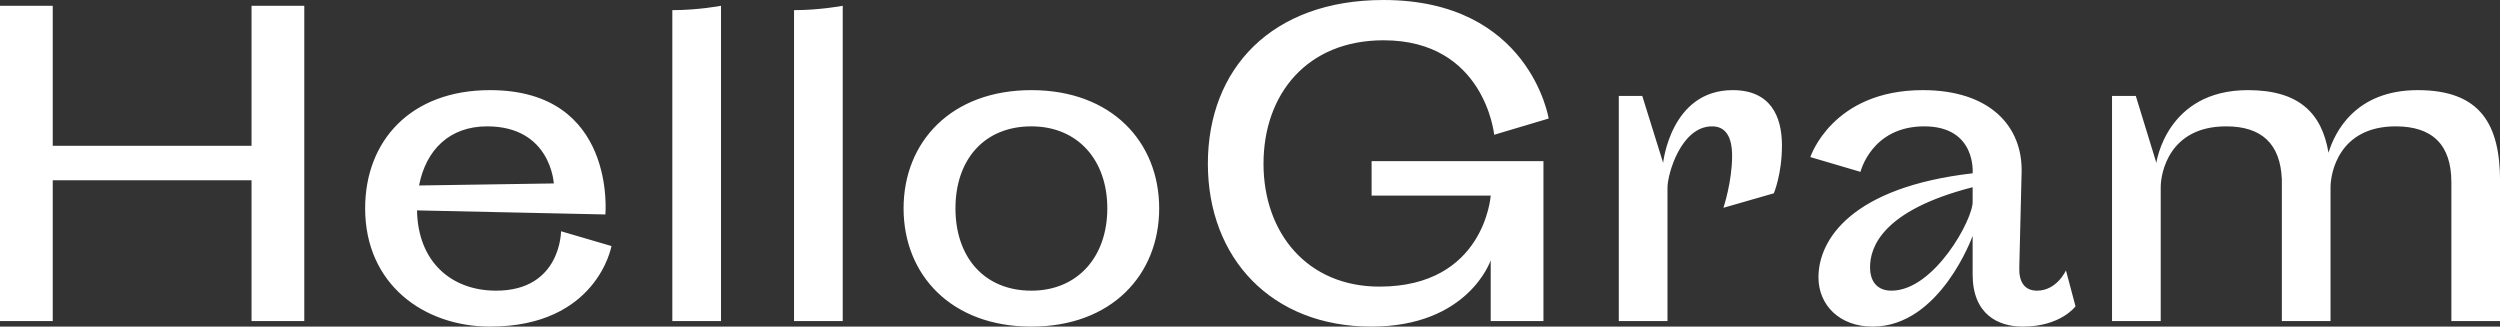 <svg data-v-423bf9ae="" xmlns="http://www.w3.org/2000/svg" viewBox="0 0 459.29 60" class="font"><rect x="0" y="0" width="459.29" height="60" fill="#333333" stroke="none"/><!----><!----><!----><g data-v-423bf9ae="" id="70233506-5fb4-4fc5-aeb2-3ec6c516303f" fill="white" transform="matrix(5.324,0,0,5.324,-6.708,-20.177)"><path d="M9.94 14.87L11.76 14.87L11.76 3.99L9.94 3.99L9.94 8.82L3.08 8.82L3.08 3.99L1.26 3.99L1.26 14.87L3.08 14.87L3.08 10.01L9.94 10.01ZM22.36 12.28L20.62 11.77C20.62 11.77 20.62 13.82 18.38 13.82C16.83 13.82 15.68 12.82 15.65 11.05L22.15 11.19C22.15 11.19 22.54 6.90 18.17 6.90C15.43 6.90 13.86 8.65 13.86 10.98C13.86 13.61 15.90 15.06 18.17 15.06C21.87 15.06 22.36 12.28 22.36 12.28ZM20.37 10.12L15.72 10.19C15.96 8.96 16.77 8.15 18.07 8.15C20.27 8.15 20.37 10.12 20.37 10.12ZM24.46 14.87L26.14 14.87L26.14 3.99C26.14 3.99 25.35 4.14 24.46 4.14ZM28.66 14.87L30.34 14.87L30.34 3.99C30.34 3.99 29.55 4.14 28.66 4.14ZM32.44 10.98C32.44 13.27 34.08 15.06 36.85 15.06C39.62 15.06 41.26 13.27 41.26 10.98C41.26 8.69 39.62 6.90 36.85 6.90C34.08 6.90 32.44 8.69 32.44 10.98ZM34.23 10.98C34.23 9.30 35.22 8.15 36.85 8.15C38.44 8.15 39.47 9.30 39.47 10.98C39.47 12.66 38.44 13.82 36.85 13.82C35.22 13.82 34.23 12.66 34.23 10.98ZM54.70 7.88C54.70 7.88 54.05 3.79 49 3.79C45.14 3.79 42.94 6.16 42.94 9.44C42.94 12.70 45.14 15.06 48.58 15.06C51.94 15.06 52.70 12.77 52.70 12.77L52.70 14.87L54.52 14.87L54.52 9.35L48.59 9.35L48.59 10.54L52.70 10.54C52.70 10.54 52.49 13.68 48.86 13.68C46.37 13.68 44.86 11.83 44.86 9.44C44.86 7.03 46.37 5.18 49 5.18C52.50 5.18 52.82 8.44 52.82 8.44ZM58.80 10.26C58.80 9.81 59.26 8.15 60.34 8.15C60.80 8.15 61.03 8.50 61.03 9.17C61.03 10.07 60.73 10.96 60.73 10.96L62.47 10.46C62.47 10.46 62.75 9.80 62.75 8.81C62.75 7.78 62.34 6.90 61.05 6.90C58.91 6.90 58.65 9.41 58.65 9.41L57.93 7.10L57.12 7.10L57.12 14.87L58.80 14.87ZM70.94 13.01L71.02 9.74C71.06 8.15 69.93 6.90 67.61 6.90C64.48 6.90 63.73 9.21 63.73 9.21L65.46 9.72C65.46 9.72 65.84 8.15 67.66 8.15C69.47 8.15 69.33 9.77 69.33 9.77C65.16 10.25 64.01 12.05 64.01 13.36C64.01 14.32 64.74 15.06 65.88 15.06C68.21 15.06 69.33 11.93 69.33 11.93L69.33 13.26C69.33 14.63 70.20 15.06 71.06 15.06C72.37 15.06 72.88 14.36 72.88 14.36L72.55 13.12C72.55 13.12 72.24 13.82 71.55 13.82C71.11 13.82 70.92 13.50 70.94 13.01ZM65.79 13.01C65.79 12.32 66.21 11.05 69.33 10.25L69.33 10.74C69.36 11.33 68.01 13.82 66.53 13.82C66.07 13.82 65.79 13.54 65.79 13.01ZM85.85 14.87L87.53 14.87L87.53 10.05C87.53 8.09 86.86 6.90 84.69 6.90C82.52 6.90 81.82 8.37 81.61 9.06C81.38 7.70 80.60 6.90 78.83 6.90C76.01 6.90 75.67 9.41 75.67 9.41L74.96 7.10L74.14 7.10L74.14 14.87L75.82 14.87L75.82 10.25C75.82 9.77 76.10 8.15 78.08 8.15C79.30 8.15 79.95 8.75 80.00 9.98L80.00 14.87L81.68 14.87L81.68 10.25C81.68 9.77 81.96 8.15 83.93 8.15C85.19 8.15 85.85 8.78 85.85 10.08Z"></path></g><!----><!----></svg>